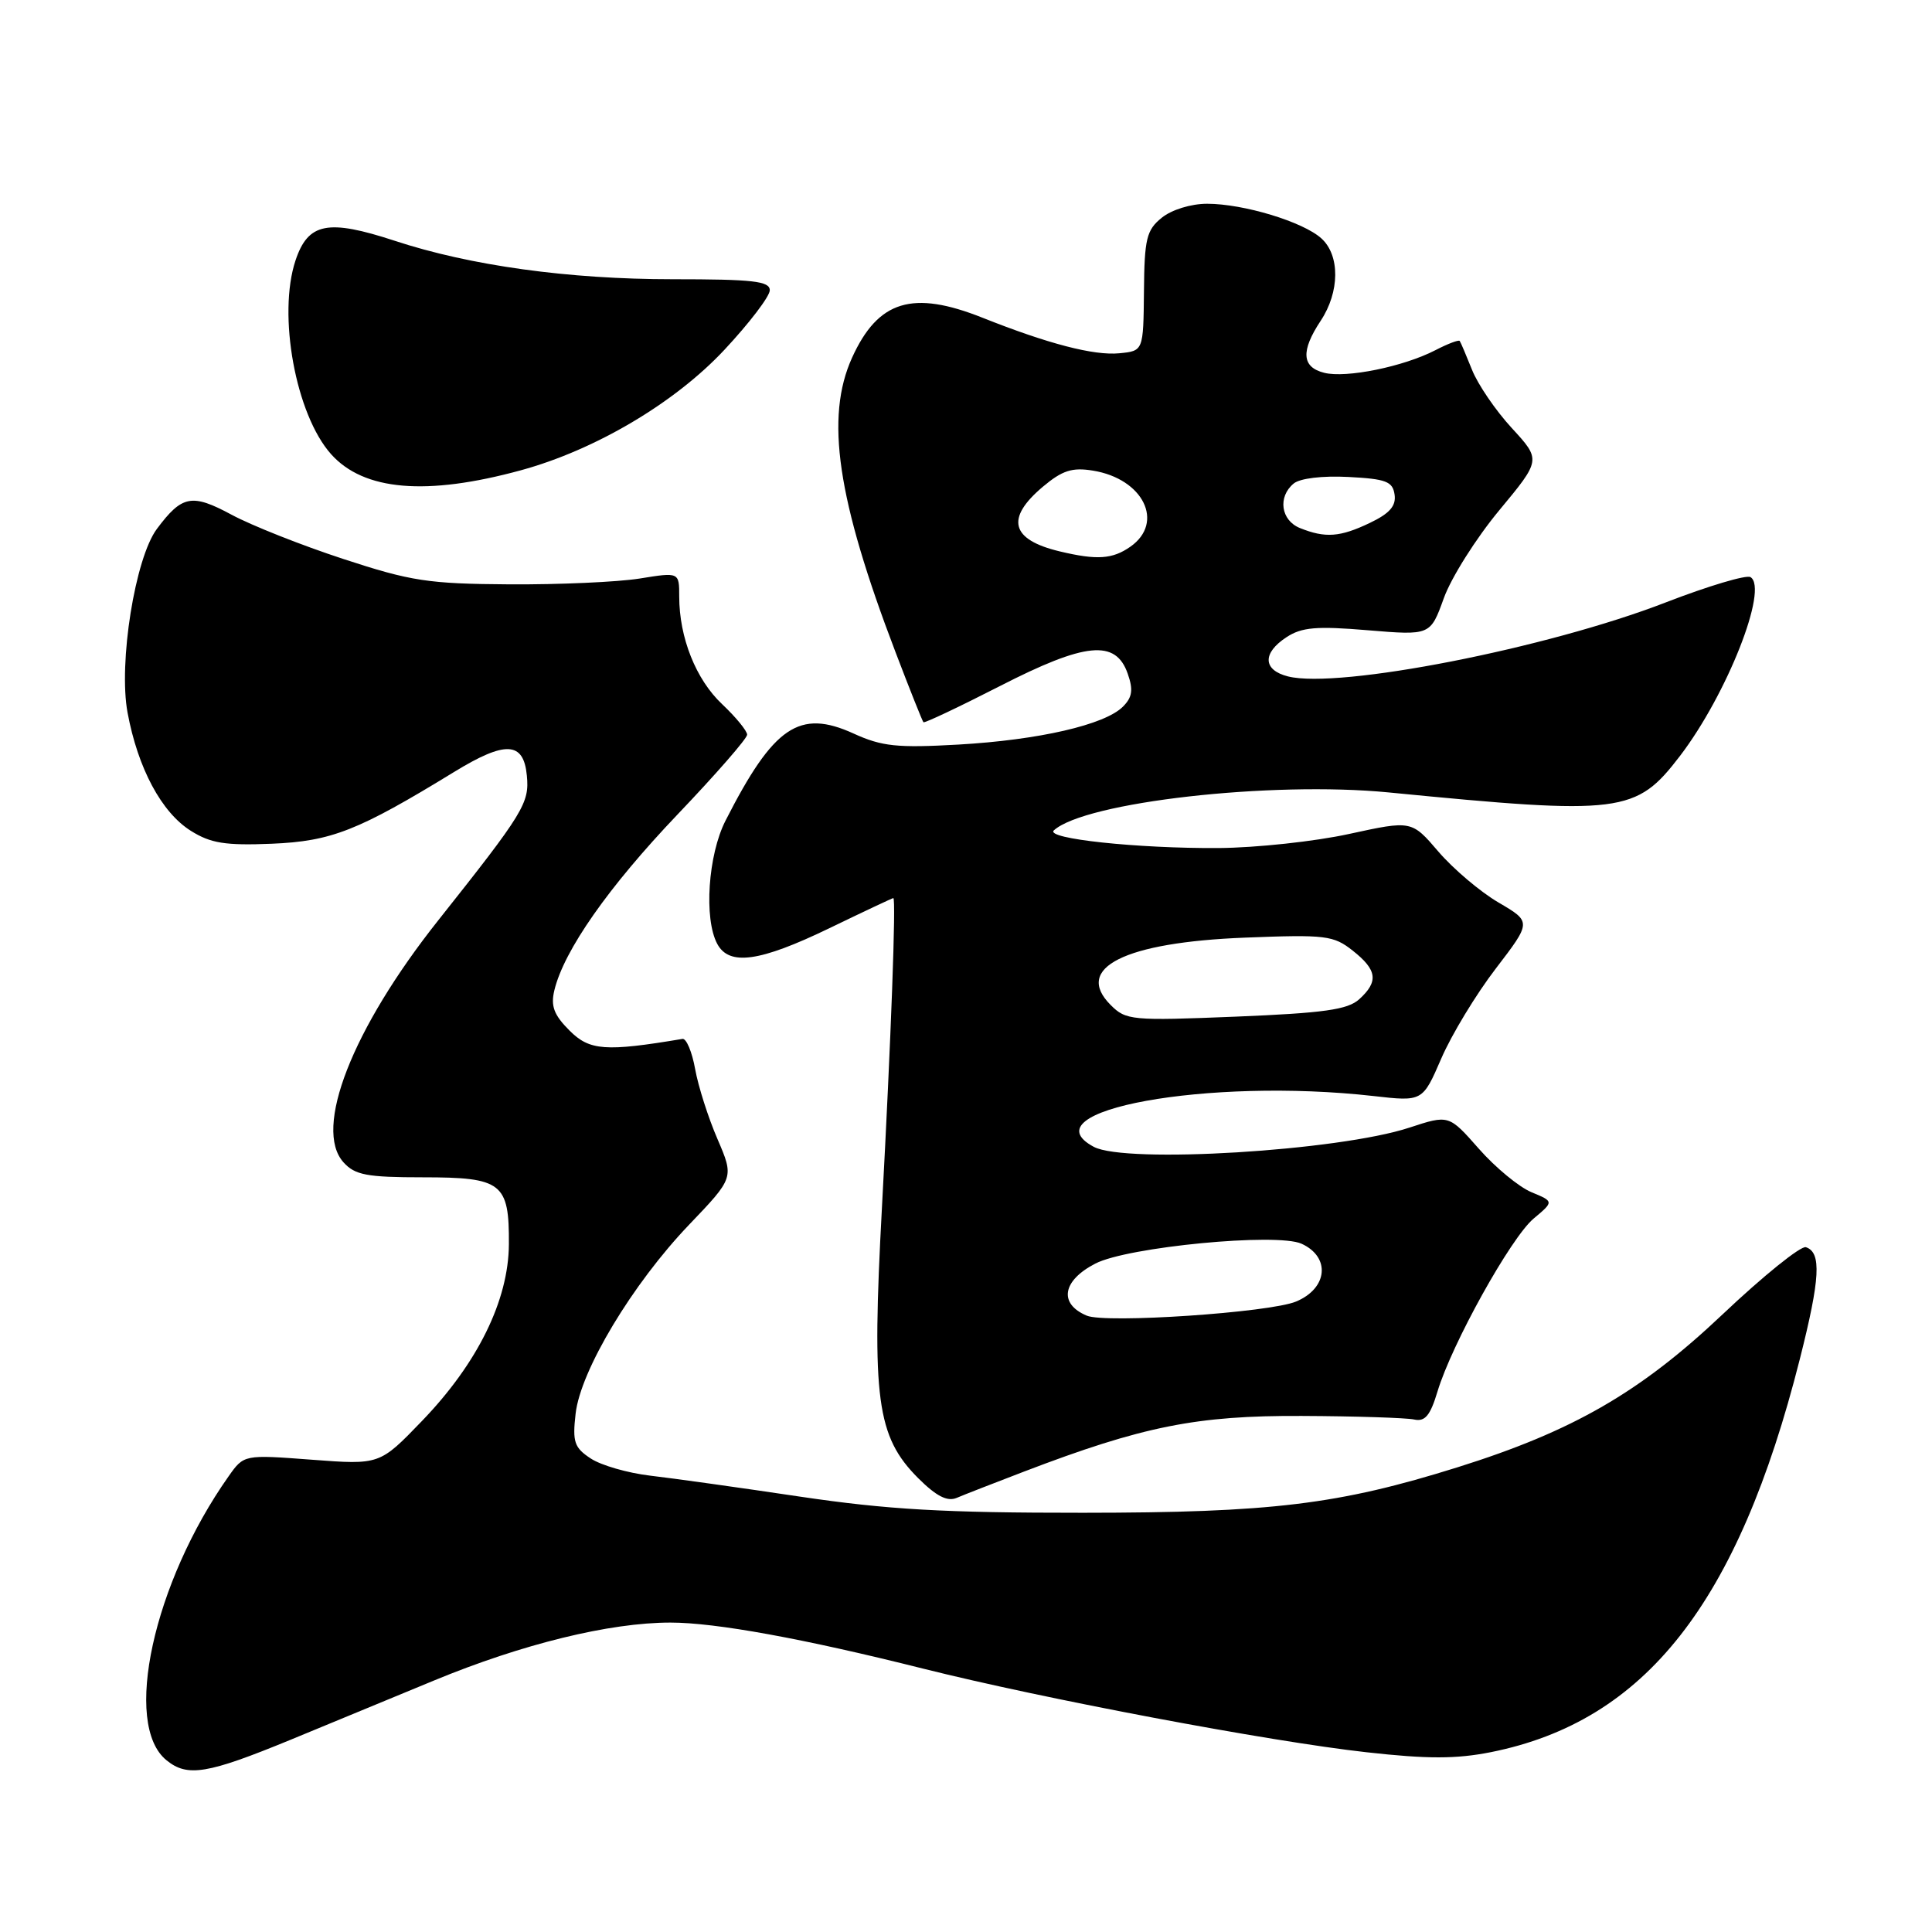 <?xml version="1.0" encoding="UTF-8" standalone="no"?>
<!DOCTYPE svg PUBLIC "-//W3C//DTD SVG 1.1//EN" "http://www.w3.org/Graphics/SVG/1.1/DTD/svg11.dtd" >
<svg xmlns="http://www.w3.org/2000/svg" xmlns:xlink="http://www.w3.org/1999/xlink" version="1.1" viewBox="0 0 256 256">
 <g >
 <path fill="currentColor"
d=" M 38.50 230.53 C 42.90 228.72 51.45 225.19 57.50 222.68 C 69.20 217.84 80.77 215.00 88.85 215.00 C 94.82 215.00 106.46 217.12 122.31 221.10 C 138.34 225.12 168.18 230.75 181.05 232.18 C 189.17 233.09 192.97 233.08 197.55 232.17 C 218.01 228.08 230.30 212.44 238.48 180.11 C 241.19 169.40 241.38 165.95 239.29 165.26 C 238.63 165.04 233.65 169.05 228.23 174.18 C 217.33 184.49 208.42 189.63 193.14 194.42 C 177.37 199.36 168.47 200.44 143.50 200.45 C 125.06 200.46 117.62 200.03 106.00 198.31 C 98.03 197.12 89.09 195.87 86.14 195.53 C 83.19 195.18 79.66 194.17 78.28 193.26 C 76.10 191.83 75.84 191.08 76.27 187.33 C 76.91 181.60 83.81 170.12 91.31 162.28 C 97.27 156.05 97.27 156.05 95.07 150.93 C 93.85 148.12 92.52 143.94 92.11 141.66 C 91.70 139.37 90.94 137.57 90.43 137.66 C 80.23 139.37 78.13 139.22 75.47 136.56 C 73.39 134.48 72.95 133.31 73.46 131.20 C 74.74 125.92 80.63 117.52 89.75 107.95 C 94.84 102.62 99.00 97.85 99.00 97.35 C 99.00 96.85 97.51 95.03 95.69 93.31 C 92.21 90.04 90.00 84.48 90.00 79.04 C 90.00 75.81 90.00 75.81 84.75 76.66 C 81.86 77.12 74.10 77.47 67.50 77.43 C 56.75 77.36 54.46 77.01 45.50 74.07 C 40.00 72.27 33.33 69.63 30.68 68.20 C 25.42 65.37 24.12 65.62 20.79 70.08 C 17.90 73.95 15.68 87.83 16.90 94.42 C 18.27 101.80 21.40 107.65 25.29 110.09 C 27.92 111.74 29.86 112.05 36.00 111.80 C 43.92 111.47 47.45 110.08 60.17 102.29 C 66.98 98.12 69.38 98.24 69.81 102.76 C 70.17 106.42 69.43 107.63 58.03 122.00 C 46.66 136.34 41.49 149.57 45.52 154.02 C 47.04 155.70 48.61 156.00 56.03 156.00 C 66.54 156.00 67.48 156.73 67.43 164.88 C 67.38 172.32 63.28 180.65 55.90 188.30 C 50.31 194.10 50.31 194.10 41.32 193.42 C 32.32 192.74 32.32 192.74 30.29 195.62 C 20.32 209.74 16.21 228.52 22.07 233.25 C 24.84 235.50 27.46 235.07 38.50 230.53 Z  M 135.67 195.00 C 151.42 188.98 158.56 187.55 172.50 187.62 C 179.65 187.65 186.34 187.87 187.37 188.09 C 188.82 188.41 189.51 187.59 190.47 184.40 C 192.36 178.10 200.18 164.03 203.20 161.48 C 205.91 159.21 205.91 159.21 202.92 157.97 C 201.28 157.29 198.14 154.70 195.96 152.22 C 191.98 147.70 191.98 147.70 186.74 149.42 C 177.38 152.50 149.14 154.22 144.93 151.96 C 135.94 147.15 160.11 142.76 182.00 145.23 C 188.50 145.97 188.50 145.97 190.98 140.25 C 192.34 137.10 195.59 131.74 198.20 128.34 C 202.94 122.15 202.94 122.15 198.55 119.58 C 196.14 118.17 192.57 115.14 190.61 112.86 C 187.05 108.70 187.05 108.70 178.78 110.50 C 174.22 111.50 166.45 112.33 161.50 112.37 C 150.73 112.44 138.44 111.13 139.64 110.03 C 143.74 106.28 168.42 103.48 184.00 105.00 C 214.93 108.03 216.77 107.79 222.62 100.15 C 228.84 92.00 234.37 77.96 231.95 76.47 C 231.41 76.14 226.36 77.64 220.73 79.82 C 205.01 85.91 177.40 91.32 170.67 89.63 C 167.33 88.79 167.24 86.54 170.47 84.43 C 172.48 83.11 174.44 82.94 181.23 83.51 C 189.53 84.20 189.53 84.20 191.31 79.27 C 192.28 76.56 195.58 71.33 198.64 67.64 C 204.20 60.94 204.20 60.94 200.32 56.72 C 198.18 54.40 195.81 50.92 195.05 49.00 C 194.28 47.08 193.55 45.35 193.42 45.18 C 193.29 45.00 191.84 45.55 190.20 46.40 C 185.96 48.59 178.38 50.13 175.47 49.40 C 172.48 48.65 172.34 46.52 175.00 42.50 C 177.53 38.68 177.57 33.83 175.09 31.59 C 172.67 29.39 164.78 27.00 159.95 27.00 C 157.81 27.00 155.25 27.79 153.94 28.85 C 151.92 30.48 151.64 31.63 151.58 38.60 C 151.50 46.50 151.50 46.50 148.32 46.81 C 144.94 47.14 138.89 45.56 130.21 42.11 C 120.93 38.41 116.36 39.80 112.91 47.38 C 109.32 55.29 110.91 66.12 118.66 86.41 C 120.55 91.37 122.22 95.55 122.36 95.70 C 122.51 95.84 127.05 93.69 132.45 90.93 C 143.84 85.09 147.84 84.70 149.43 89.27 C 150.18 91.41 150.04 92.39 148.79 93.64 C 146.39 96.04 137.66 98.05 127.00 98.66 C 118.88 99.12 116.86 98.91 113.11 97.20 C 105.92 93.92 102.51 96.23 96.14 108.73 C 93.82 113.27 93.25 121.73 95.04 125.07 C 96.62 128.02 100.67 127.45 109.88 123.00 C 114.43 120.80 118.25 119.00 118.37 119.00 C 118.75 119.00 118.07 137.62 116.86 160.04 C 115.49 185.37 116.16 190.34 121.66 195.86 C 124.06 198.25 125.51 199.00 126.76 198.48 C 127.71 198.07 131.73 196.51 135.67 195.00 Z  M 69.00 62.32 C 78.86 59.63 89.41 53.39 95.98 46.36 C 99.29 42.82 102.00 39.27 102.00 38.46 C 102.00 37.25 99.76 37.00 89.13 37.00 C 75.34 37.00 62.30 35.20 52.29 31.90 C 43.44 29.00 40.83 29.51 39.16 34.50 C 36.76 41.70 39.18 54.93 43.87 60.18 C 48.20 65.03 56.50 65.73 69.00 62.32 Z  M 144.00 174.33 C 140.25 172.75 140.76 169.69 145.14 167.43 C 149.41 165.22 169.20 163.32 172.46 164.80 C 176.33 166.56 175.94 170.71 171.74 172.46 C 168.25 173.92 146.50 175.39 144.00 174.33 Z  M 147.17 133.17 C 142.24 128.24 149.01 124.86 165.00 124.24 C 175.67 123.82 176.70 123.95 179.25 125.97 C 182.49 128.53 182.69 130.06 180.10 132.41 C 178.57 133.79 175.44 134.23 163.75 134.71 C 149.94 135.27 149.20 135.20 147.17 133.17 Z  M 140.41 73.06 C 133.93 71.51 133.20 68.69 138.19 64.49 C 140.76 62.33 142.07 61.91 144.82 62.36 C 151.50 63.44 154.35 69.24 149.78 72.44 C 147.41 74.10 145.35 74.24 140.41 73.06 Z  M 172.25 69.97 C 169.72 68.95 169.28 65.84 171.42 64.07 C 172.25 63.38 175.22 63.02 178.67 63.20 C 183.66 63.46 184.54 63.79 184.79 65.54 C 185.01 67.04 184.13 68.04 181.51 69.29 C 177.56 71.18 175.61 71.32 172.25 69.97 Z "/>
</g>
</svg>